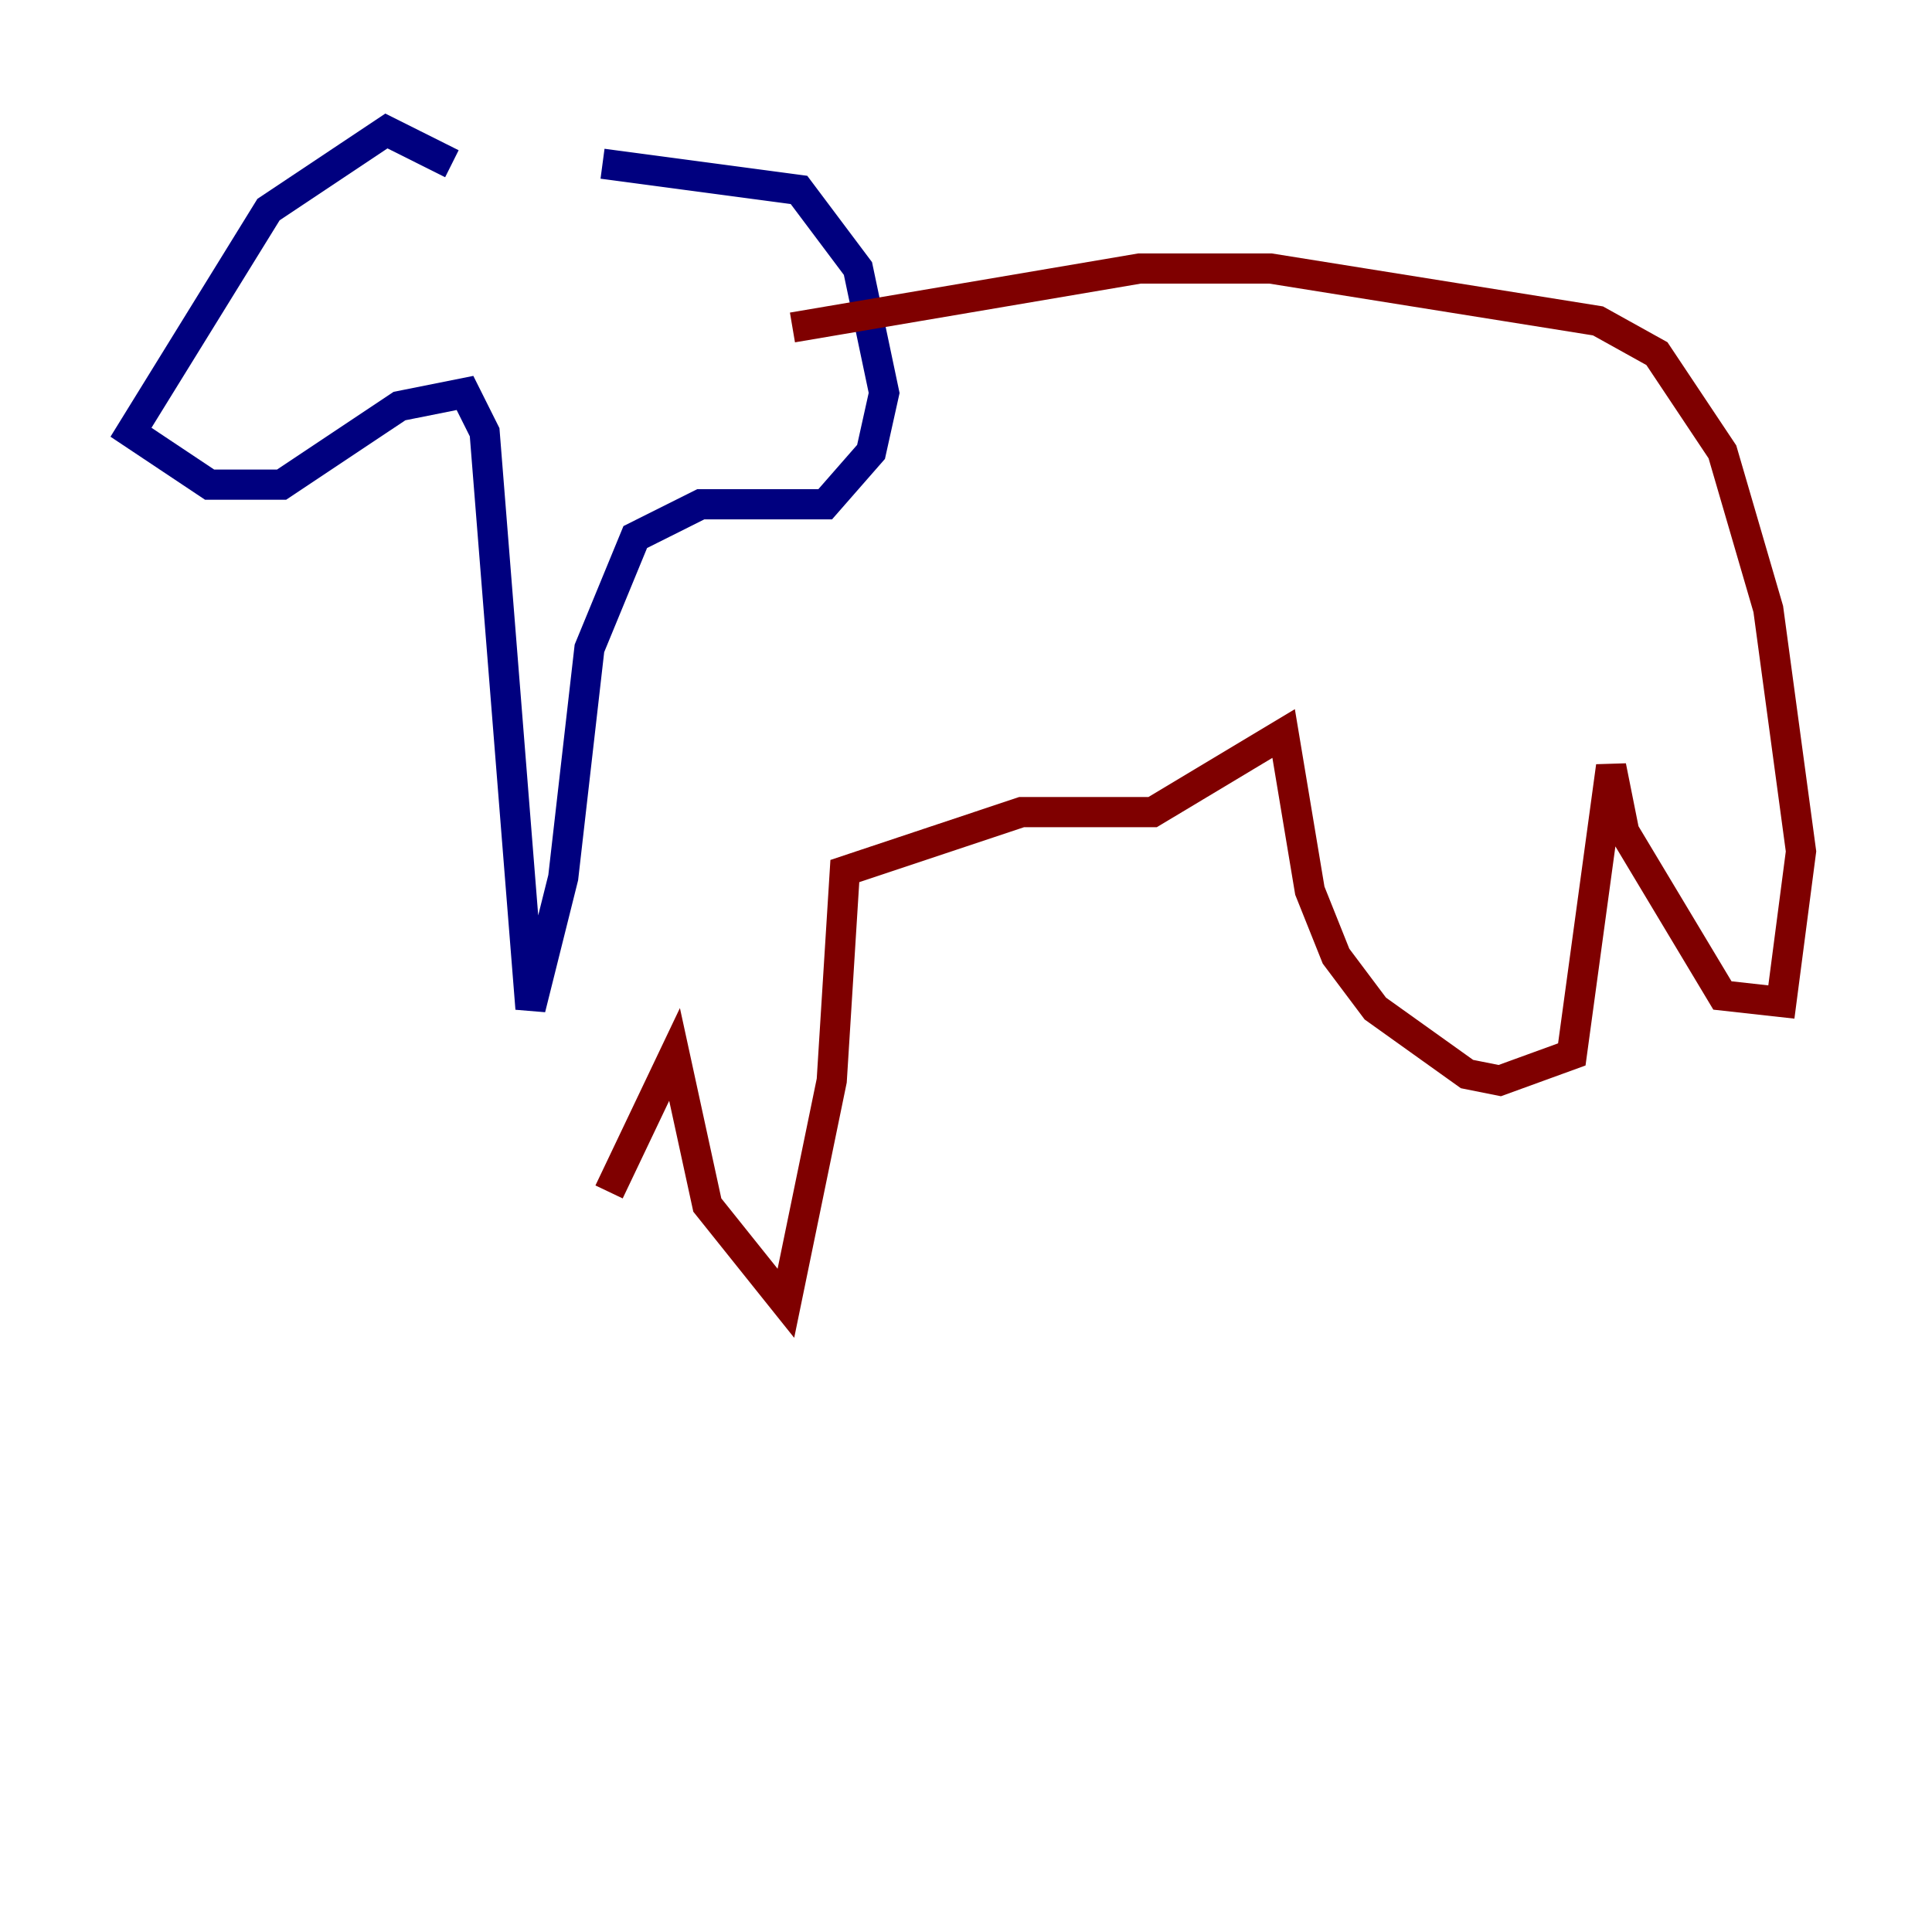 <?xml version="1.0" encoding="utf-8" ?>
<svg baseProfile="tiny" height="128" version="1.2" viewBox="0,0,128,128" width="128" xmlns="http://www.w3.org/2000/svg" xmlns:ev="http://www.w3.org/2001/xml-events" xmlns:xlink="http://www.w3.org/1999/xlink"><defs /><polyline fill="none" points="29.939,10.848 25.6,8.678 17.79,13.885 8.678,28.637 13.885,32.108 18.658,32.108 26.468,26.902 30.807,26.034 32.108,28.637 35.146,66.82 37.315,58.142 39.051,42.956 42.088,35.58 46.427,33.41 54.671,33.41 57.709,29.939 58.576,26.034 56.841,17.79 52.936,12.583 39.919,10.848" stroke="#00007f" stroke-width="2" /><polyline fill="none" points="52.502,21.695 75.498,17.79 84.176,17.79 105.871,21.261 109.776,23.43 114.115,29.939 117.153,40.352 119.322,56.407 118.02,66.386 114.115,65.953 107.607,55.105 106.739,50.766 104.136,69.858 99.363,71.593 97.193,71.159 91.119,66.82 88.515,63.349 86.78,59.01 85.044,48.597 76.366,53.803 67.688,53.803 55.973,57.709 55.105,71.593 52.068,86.346 46.861,79.837 44.691,69.858 40.352,78.969" stroke="#7f0000" stroke-width="2" /></svg>